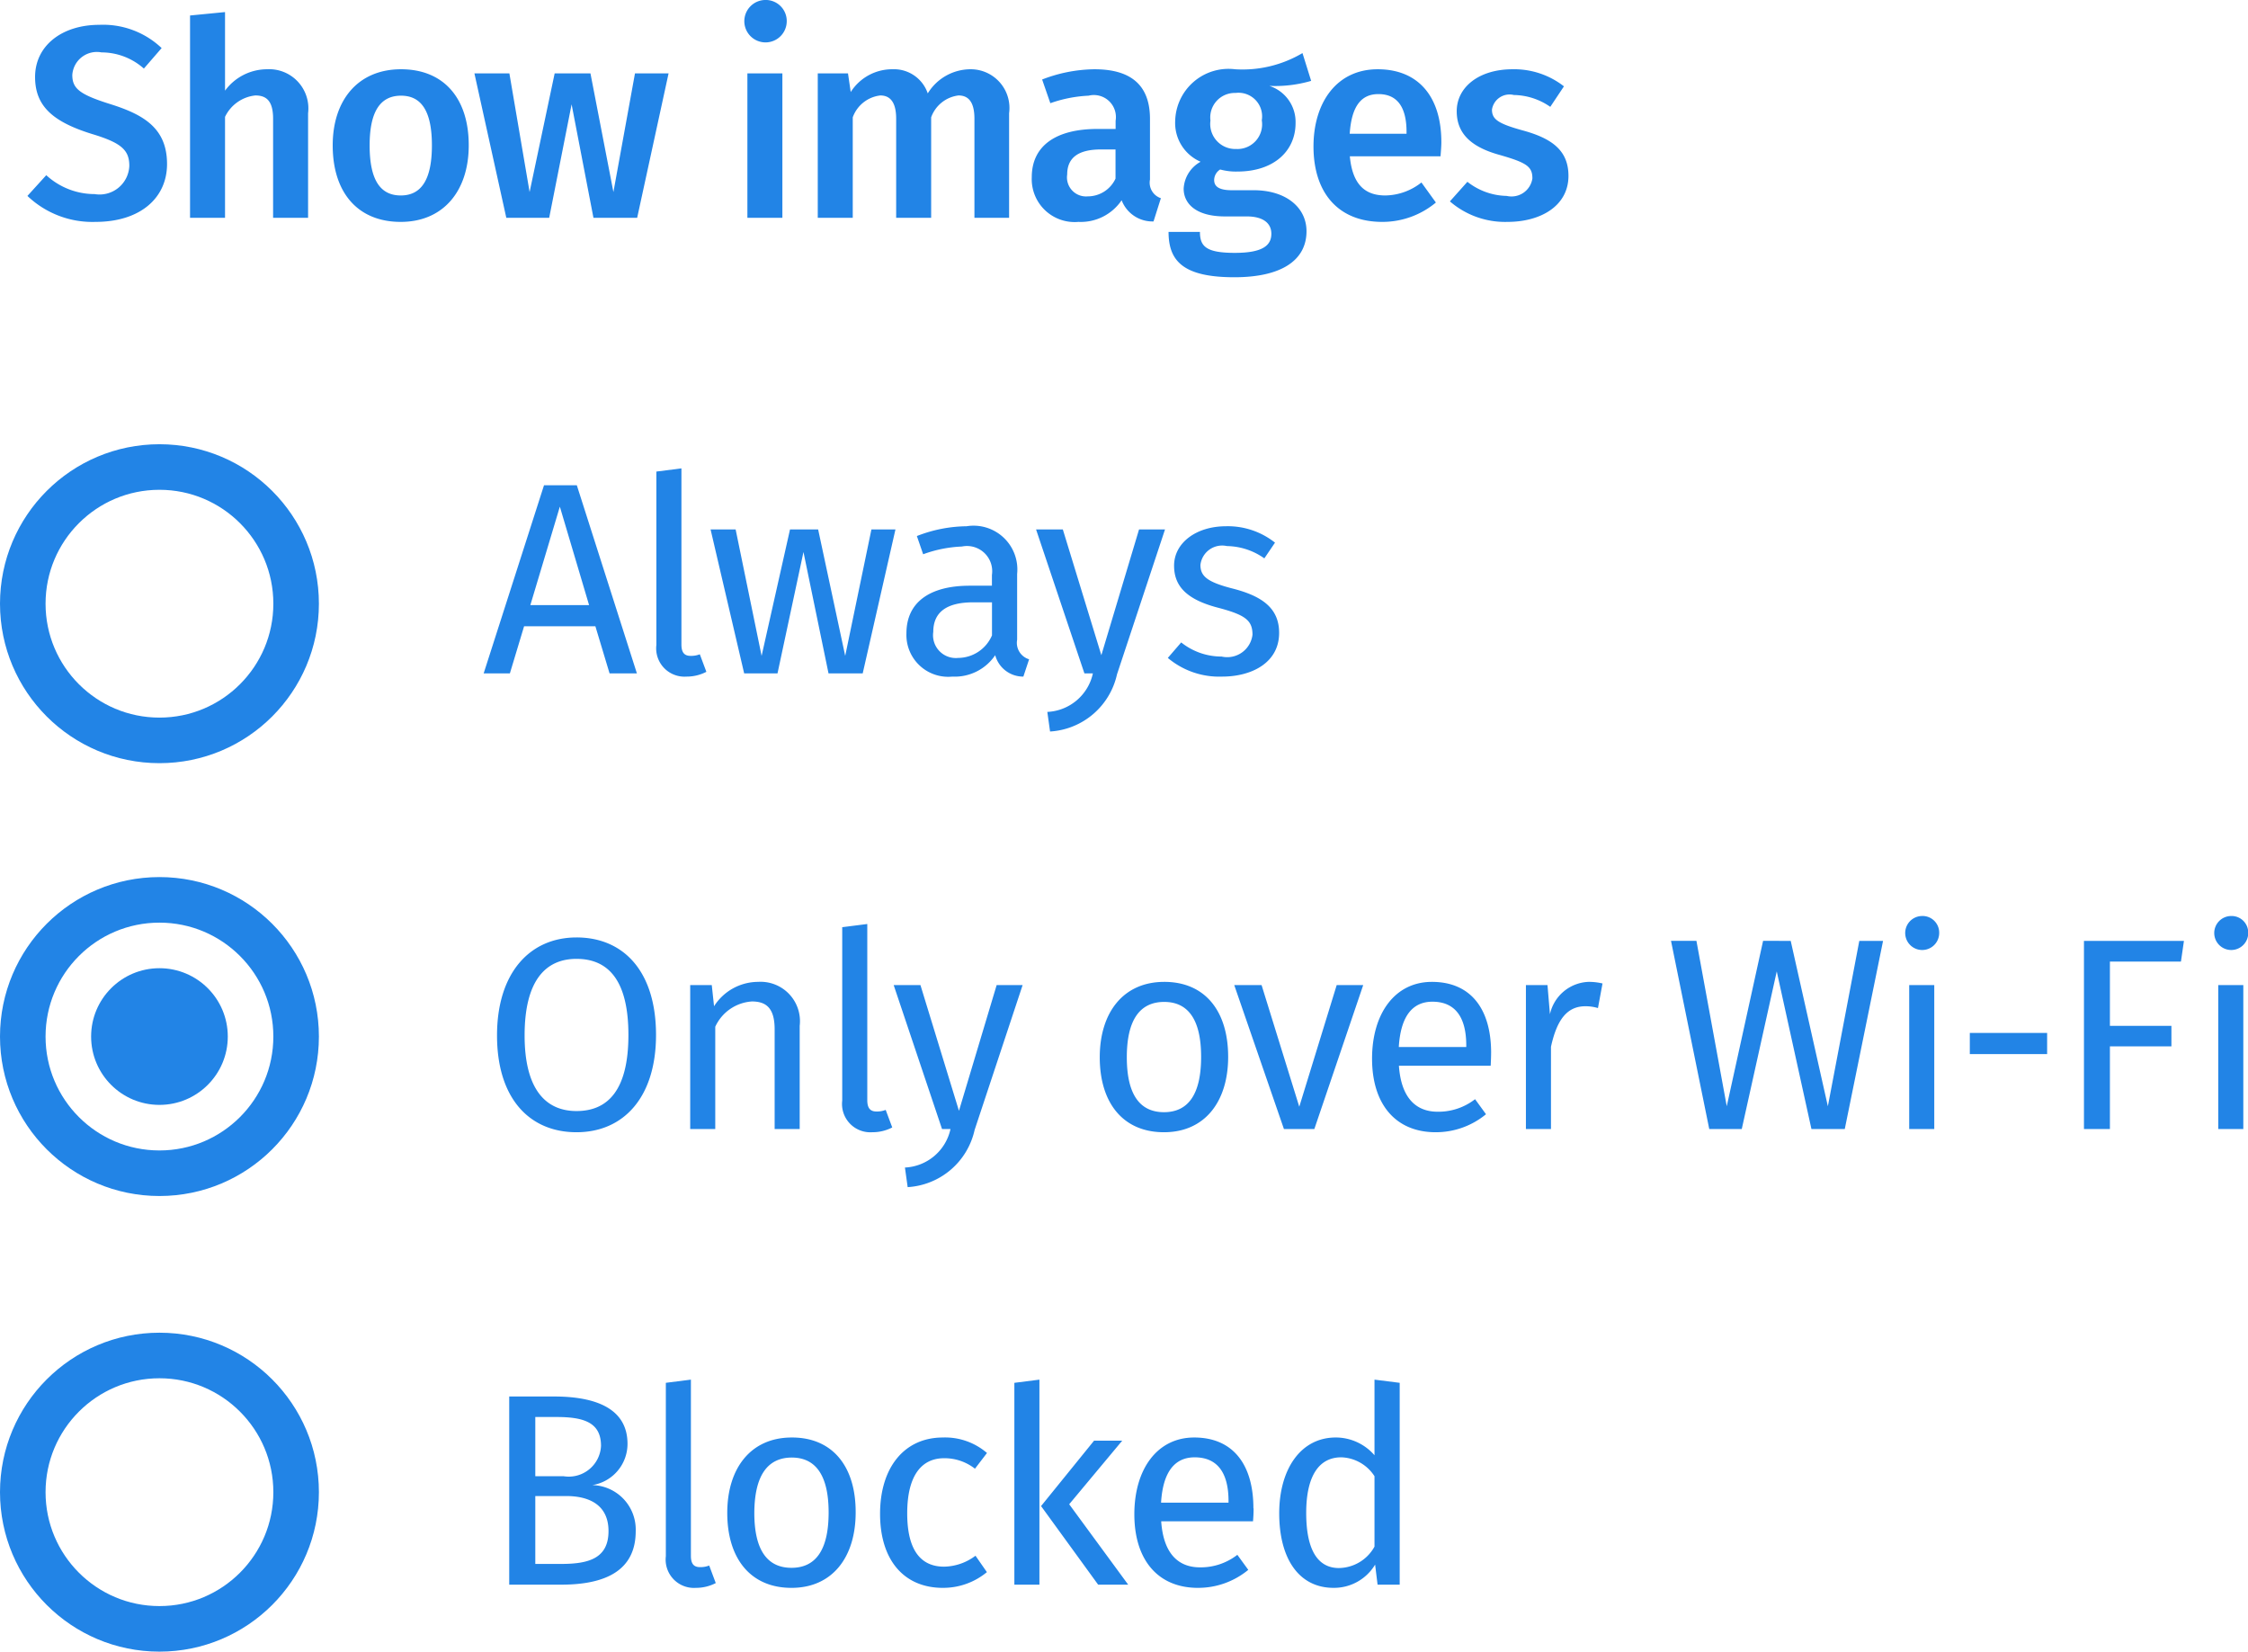 <svg id="Example_3b.svg" xmlns="http://www.w3.org/2000/svg" width="98.688" height="72.5" viewBox="0 0 98.688 72.5">
  <defs>
    <style>
      .cls-1, .cls-3 {
        fill: #2284e6;
      }

      .cls-1 {
        fill-rule: evenodd;
      }

      .cls-2 {
        fill: none;
        stroke: #2284e6;
        stroke-linejoin: round;
        stroke-width: 2px;
      }
    </style>
  </defs>
  <path id="Show_images_Always_Only_over_Wi-Fi_Blocked_" data-name="Show images       Always        Only over Wi-Fi        Blocked " class="cls-1" d="M879.358,2899.59c-1.631,0-2.818.91-2.818,2.29,0,1.26.755,1.96,2.494,2.5,1.3,0.39,1.643.71,1.643,1.4a1.307,1.307,0,0,1-1.523,1.24,3.141,3.141,0,0,1-2.123-.83l-0.827.91a4.129,4.129,0,0,0,2.986,1.14c1.979,0,3.143-1.06,3.143-2.54,0-1.56-1.008-2.16-2.459-2.62-1.379-.43-1.7-0.69-1.7-1.29a1.081,1.081,0,0,1,1.283-.99,2.8,2.8,0,0,1,1.859.71l0.78-.9A3.732,3.732,0,0,0,879.358,2899.59Zm7.368,1.95a2.292,2.292,0,0,0-1.847.94v-3.45l-1.536.15v8.88h1.536v-4.43a1.667,1.667,0,0,1,1.331-.94c0.468,0,.779.22,0.779,1.02v4.35h1.536v-4.59A1.72,1.72,0,0,0,886.726,2901.54Zm5.88,0c-1.883,0-3,1.35-3,3.34,0,2.09,1.115,3.36,2.986,3.36s2.986-1.36,2.986-3.36C895.58,2902.81,894.477,2901.54,892.606,2901.54Zm0,1.16c0.887,0,1.355.67,1.355,2.18s-0.468,2.2-1.367,2.2-1.367-.68-1.367-2.2C891.227,2903.38,891.706,2902.7,892.606,2902.7Zm11.745-.98h-1.475l-0.947,5.21-1.008-5.21H899.35l-1.1,5.21-0.888-5.21h-1.535l1.4,6.34h1.883l0.984-4.98,0.959,4.98h1.919Zm4.216-3.22a0.931,0.931,0,1,0,.971.94A0.923,0.923,0,0,0,908.567,2898.5Zm0.78,3.22h-1.536v6.34h1.536v-6.34Zm8.277-.18a2.208,2.208,0,0,0-1.895,1.06,1.565,1.565,0,0,0-1.547-1.06,2.156,2.156,0,0,0-1.835,1l-0.12-.82H910.9v6.34h1.536v-4.41a1.464,1.464,0,0,1,1.211-.96c0.372,0,.695.22,0.695,1.02v4.35h1.536v-4.41a1.464,1.464,0,0,1,1.2-.96c0.384,0,.7.22,0.7,1.02v4.35H919.3v-4.59A1.7,1.7,0,0,0,917.624,2901.54Zm7.861,4.84v-2.66c0-1.4-.744-2.18-2.435-2.18a6.532,6.532,0,0,0-2.3.45l0.36,1.04a5.821,5.821,0,0,1,1.679-.33,0.968,0.968,0,0,1,1.187,1.1v0.36h-0.791c-1.847,0-2.89.75-2.89,2.12a1.883,1.883,0,0,0,2.05,1.96,2.165,2.165,0,0,0,1.895-.95,1.447,1.447,0,0,0,1.4.93l0.323-1.02A0.717,0.717,0,0,1,925.485,2906.38Zm-2.735.74a0.836,0.836,0,0,1-.9-0.96c0-.74.491-1.1,1.487-1.1h0.635v1.28A1.344,1.344,0,0,1,922.75,2907.12Zm9.43-6.29a5.168,5.168,0,0,1-2.962.71,2.342,2.342,0,0,0-2.627,2.27,1.852,1.852,0,0,0,1.116,1.79,1.434,1.434,0,0,0-.744,1.18c0,0.66.54,1.22,1.811,1.22h0.96c0.707,0,1.079.29,1.079,0.76,0,0.5-.36.84-1.6,0.84-1.259,0-1.535-.28-1.535-0.92H926.3c0,1.27.635,1.99,2.89,1.99,2.075,0,3.166-.75,3.166-2.02,0-1.05-.911-1.8-2.315-1.8h-0.971c-0.636,0-.768-0.22-0.768-0.45a0.554,0.554,0,0,1,.264-0.46,2.631,2.631,0,0,0,.756.09c1.6,0,2.554-.9,2.554-2.13a1.662,1.662,0,0,0-1.151-1.63,5.625,5.625,0,0,0,1.835-.22Zm-2.938,1.75a1.036,1.036,0,0,1,1.151,1.2,1.084,1.084,0,0,1-1.127,1.26,1.1,1.1,0,0,1-1.127-1.25A1.076,1.076,0,0,1,929.242,2902.58Zm9.034,2.16c0-2.01-1.019-3.2-2.794-3.2-1.8,0-2.819,1.46-2.819,3.39,0,2,1.056,3.31,3.023,3.31a3.665,3.665,0,0,0,2.35-.85l-0.635-.88a2.608,2.608,0,0,1-1.583.57c-0.84,0-1.44-.42-1.56-1.72h3.982C938.252,2905.19,938.276,2904.94,938.276,2904.74Zm-1.523-.37h-2.5c0.084-1.26.54-1.74,1.26-1.74,0.863,0,1.235.62,1.235,1.66v0.08Zm4.645-2.83c-1.475,0-2.447.79-2.447,1.84,0,0.94.576,1.56,1.883,1.92,1.187,0.34,1.439.51,1.439,1.03a0.926,0.926,0,0,1-1.127.77,2.874,2.874,0,0,1-1.727-.62l-0.768.86a3.7,3.7,0,0,0,2.531.9c1.451,0,2.674-.7,2.674-2.02,0-1.12-.731-1.65-2.026-2-1.08-.3-1.332-0.49-1.332-0.91a0.782,0.782,0,0,1,.96-0.64,2.868,2.868,0,0,1,1.6.52l0.6-.9A3.555,3.555,0,0,0,941.4,2901.54Zm-39.637,26.52h1.2l-2.638-8.26h-1.44l-2.65,8.26h1.151l0.624-2.07h3.13Zm-3.478-3,1.295-4.32,1.283,4.32h-2.578Zm6.852,3.14a1.876,1.876,0,0,0,.875-0.21l-0.288-.77a1.038,1.038,0,0,1-.407.07c-0.288,0-.4-0.17-0.4-0.5v-7.73l-1.1.14v7.61A1.243,1.243,0,0,0,905.135,2928.2Zm9.176-6.46h-1.055l-1.151,5.55-1.188-5.55h-1.235l-1.247,5.55-1.14-5.55h-1.1l1.475,6.32h1.463l1.14-5.33,1.1,5.33h1.5Zm5.342,4.84v-2.89a1.922,1.922,0,0,0-2.219-2.09,6.142,6.142,0,0,0-2.183.43l0.276,0.8a5.554,5.554,0,0,1,1.7-.34,1.108,1.108,0,0,1,1.319,1.25v0.47h-0.971c-1.763,0-2.782.73-2.782,2.09a1.835,1.835,0,0,0,2.014,1.9,2.145,2.145,0,0,0,1.883-.94,1.27,1.27,0,0,0,1.236.94l0.252-.76A0.754,0.754,0,0,1,919.653,2926.58Zm-2.591.8a1,1,0,0,1-1.091-1.14c0-.87.588-1.3,1.751-1.3h0.827v1.45A1.629,1.629,0,0,1,917.062,2927.38Zm9.083-5.64h-1.14l-1.655,5.52-1.691-5.52h-1.175l2.123,6.32h0.371a2.149,2.149,0,0,1-2,1.69l0.12,0.86a3.207,3.207,0,0,0,2.939-2.51Zm2.677-.14c-1.307,0-2.279.73-2.279,1.73,0,0.89.54,1.48,1.907,1.84,1.224,0.32,1.535.56,1.535,1.19a1.117,1.117,0,0,1-1.355.96,2.838,2.838,0,0,1-1.775-.62l-0.587.68a3.5,3.5,0,0,0,2.386.82c1.284,0,2.5-.6,2.5-1.92,0-1.1-.768-1.63-2.1-1.96-1.019-.27-1.355-0.51-1.355-1.02a0.96,0.96,0,0,1,1.163-.83,2.912,2.912,0,0,1,1.643.54l0.468-.69A3.333,3.333,0,0,0,928.822,2921.6Zm-28.512,18.05c-2.063,0-3.49,1.57-3.49,4.3,0,2.77,1.427,4.25,3.49,4.25s3.49-1.53,3.49-4.27C903.8,2941.15,902.385,2939.65,900.31,2939.65Zm0,0.94c1.415,0,2.278.97,2.278,3.34,0,2.4-.887,3.34-2.278,3.34-1.344,0-2.279-.94-2.279-3.32S898.93,2940.59,900.31,2940.59Zm7.968,1.01a2.3,2.3,0,0,0-1.931,1.07l-0.1-.93H905.3v6.32h1.1v-4.49a1.907,1.907,0,0,1,1.607-1.11c0.611,0,1,.27,1,1.22v4.38h1.1v-4.53A1.729,1.729,0,0,0,908.278,2941.6Zm5.016,6.6a1.877,1.877,0,0,0,.876-0.21l-0.288-.77a1.04,1.04,0,0,1-.408.07c-0.287,0-.4-0.17-0.4-0.5v-7.73l-1.1.14v7.61A1.243,1.243,0,0,0,913.294,2948.2Zm6.6-6.46h-1.14l-1.655,5.52-1.691-5.52h-1.175l2.123,6.32h0.371a2.149,2.149,0,0,1-2,1.69l0.12,0.86a3.207,3.207,0,0,0,2.939-2.51Zm6.217-.14c-1.8,0-2.831,1.35-2.831,3.31,0,2,1.02,3.29,2.819,3.29s2.818-1.35,2.818-3.31C928.916,2942.89,927.909,2941.6,926.11,2941.6Zm0,0.88c1.043,0,1.619.77,1.619,2.41,0,1.66-.576,2.43-1.631,2.43s-1.631-.77-1.631-2.41C924.467,2943.25,925.054,2942.48,926.11,2942.48Zm8.735-.74h-1.164l-1.643,5.34-1.655-5.34h-1.2l2.182,6.32H932.7Zm5.615,2.97c0-1.93-.9-3.11-2.6-3.11-1.631,0-2.627,1.4-2.627,3.37,0,2,1.032,3.23,2.795,3.23a3.456,3.456,0,0,0,2.207-.79l-0.48-.66a2.622,2.622,0,0,1-1.643.55c-0.912,0-1.6-.56-1.7-2.02h4.029C940.448,2945.13,940.46,2944.93,940.46,2944.71Zm-1.091-.25h-2.962c0.084-1.4.635-1.99,1.475-1.99,1,0,1.487.68,1.487,1.92v0.07Zm5.364-2.86a1.806,1.806,0,0,0-1.691,1.42l-0.108-1.28h-0.947v6.32h1.1v-3.61c0.264-1.21.72-1.78,1.511-1.78a1.905,1.905,0,0,1,.552.08l0.2-1.08A2.585,2.585,0,0,0,944.733,2941.6Zm12.933-1.8h-1.043l-1.38,7.26-1.631-7.26H952.4l-1.595,7.26-1.331-7.26h-1.116l1.679,8.26h1.427l1.536-6.92,1.523,6.92h1.463Zm1.684-1.09a0.746,0.746,0,1,0,.78.75A0.73,0.73,0,0,0,959.35,2938.71Zm0.564,3.03h-1.1v6.32h1.1v-6.32Zm1.561,3.03h3.394v-0.93h-3.394v0.93Zm9.4-4.97h-4.389v8.26h1.139v-3.63h2.7v-0.9h-2.7v-2.82h3.118Zm2.042-1.09a0.746,0.746,0,1,0,.78.75A0.73,0.73,0,0,0,972.922,2938.71Zm0.564,3.03h-1.1v6.32h1.1v-6.32Zm-72.481,21.95a1.833,1.833,0,0,0,1.547-1.81c0-1.44-1.2-2.08-3.238-2.08h-1.955v8.26h2.279c1.919,0,3.274-.6,3.274-2.35A1.952,1.952,0,0,0,901.005,2963.69Zm-1.571-2.99c1.223,0,1.955.25,1.955,1.27a1.418,1.418,0,0,1-1.643,1.33H898.5v-2.6h0.935Zm0.2,6.45H898.5v-2.98h1.355c1,0,1.859.38,1.859,1.54C901.713,2966.91,900.837,2967.15,899.638,2967.15Zm5.916,1.05a1.877,1.877,0,0,0,.876-0.21l-0.288-.77a1.04,1.04,0,0,1-.408.07c-0.287,0-.395-0.17-0.395-0.5v-7.73l-1.1.14v7.61A1.243,1.243,0,0,0,905.554,2968.2Zm4.212-6.6c-1.8,0-2.831,1.35-2.831,3.31,0,2,1.02,3.29,2.819,3.29s2.818-1.35,2.818-3.31C912.572,2962.89,911.565,2961.6,909.766,2961.6Zm0,0.88c1.043,0,1.619.77,1.619,2.41,0,1.66-.576,2.43-1.631,2.43s-1.631-.77-1.631-2.41C908.123,2963.25,908.71,2962.48,909.766,2962.48Zm6.636-.88c-1.715,0-2.759,1.34-2.759,3.35,0,2.04,1.056,3.25,2.759,3.25a3.008,3.008,0,0,0,1.931-.69l-0.5-.72a2.359,2.359,0,0,1-1.379.48c-1,0-1.619-.69-1.619-2.34s0.623-2.42,1.619-2.42a2.165,2.165,0,0,1,1.355.46l0.528-.69A2.814,2.814,0,0,0,916.4,2961.6Zm4.237-2.54-1.1.14v8.86h1.1v-9Zm3.634,2.68h-1.236l-2.326,2.87,2.506,3.45h1.319l-2.59-3.53Zm5.76,2.97c0-1.93-.9-3.11-2.6-3.11-1.631,0-2.627,1.4-2.627,3.37,0,2,1.032,3.23,2.795,3.23a3.456,3.456,0,0,0,2.207-.79l-0.48-.66a2.622,2.622,0,0,1-1.643.55c-0.912,0-1.6-.56-1.7-2.02h4.03C930.021,2965.13,930.033,2964.93,930.033,2964.71Zm-1.092-.25h-2.962c0.084-1.4.635-1.99,1.475-1.99,1,0,1.487.68,1.487,1.92v0.07Zm6.408-5.4v3.32a2.25,2.25,0,0,0-1.7-.78c-1.547,0-2.483,1.4-2.483,3.33,0,1.97.852,3.27,2.387,3.27a2.105,2.105,0,0,0,1.823-1.02l0.108,0.88h0.971v-8.86Zm-1.559,8.27c-0.912,0-1.439-.76-1.439-2.42s0.587-2.44,1.535-2.44a1.8,1.8,0,0,1,1.463.83v3.09A1.812,1.812,0,0,1,933.79,2967.33Z" transform="translate(-875 -2898.5)"/>
  <circle class="cls-2" cx="7" cy="26.5" r="6"/>
  <circle id="Ellipse_1_copy" data-name="Ellipse 1 copy" class="cls-2" cx="7" cy="45.5" r="6"/>
  <circle id="Ellipse_1_copy_3" data-name="Ellipse 1 copy 3" class="cls-3" cx="7" cy="45.5" r="3"/>
  <circle id="Ellipse_1_copy_2" data-name="Ellipse 1 copy 2" class="cls-2" cx="7" cy="65.5" r="6"/>
</svg>
